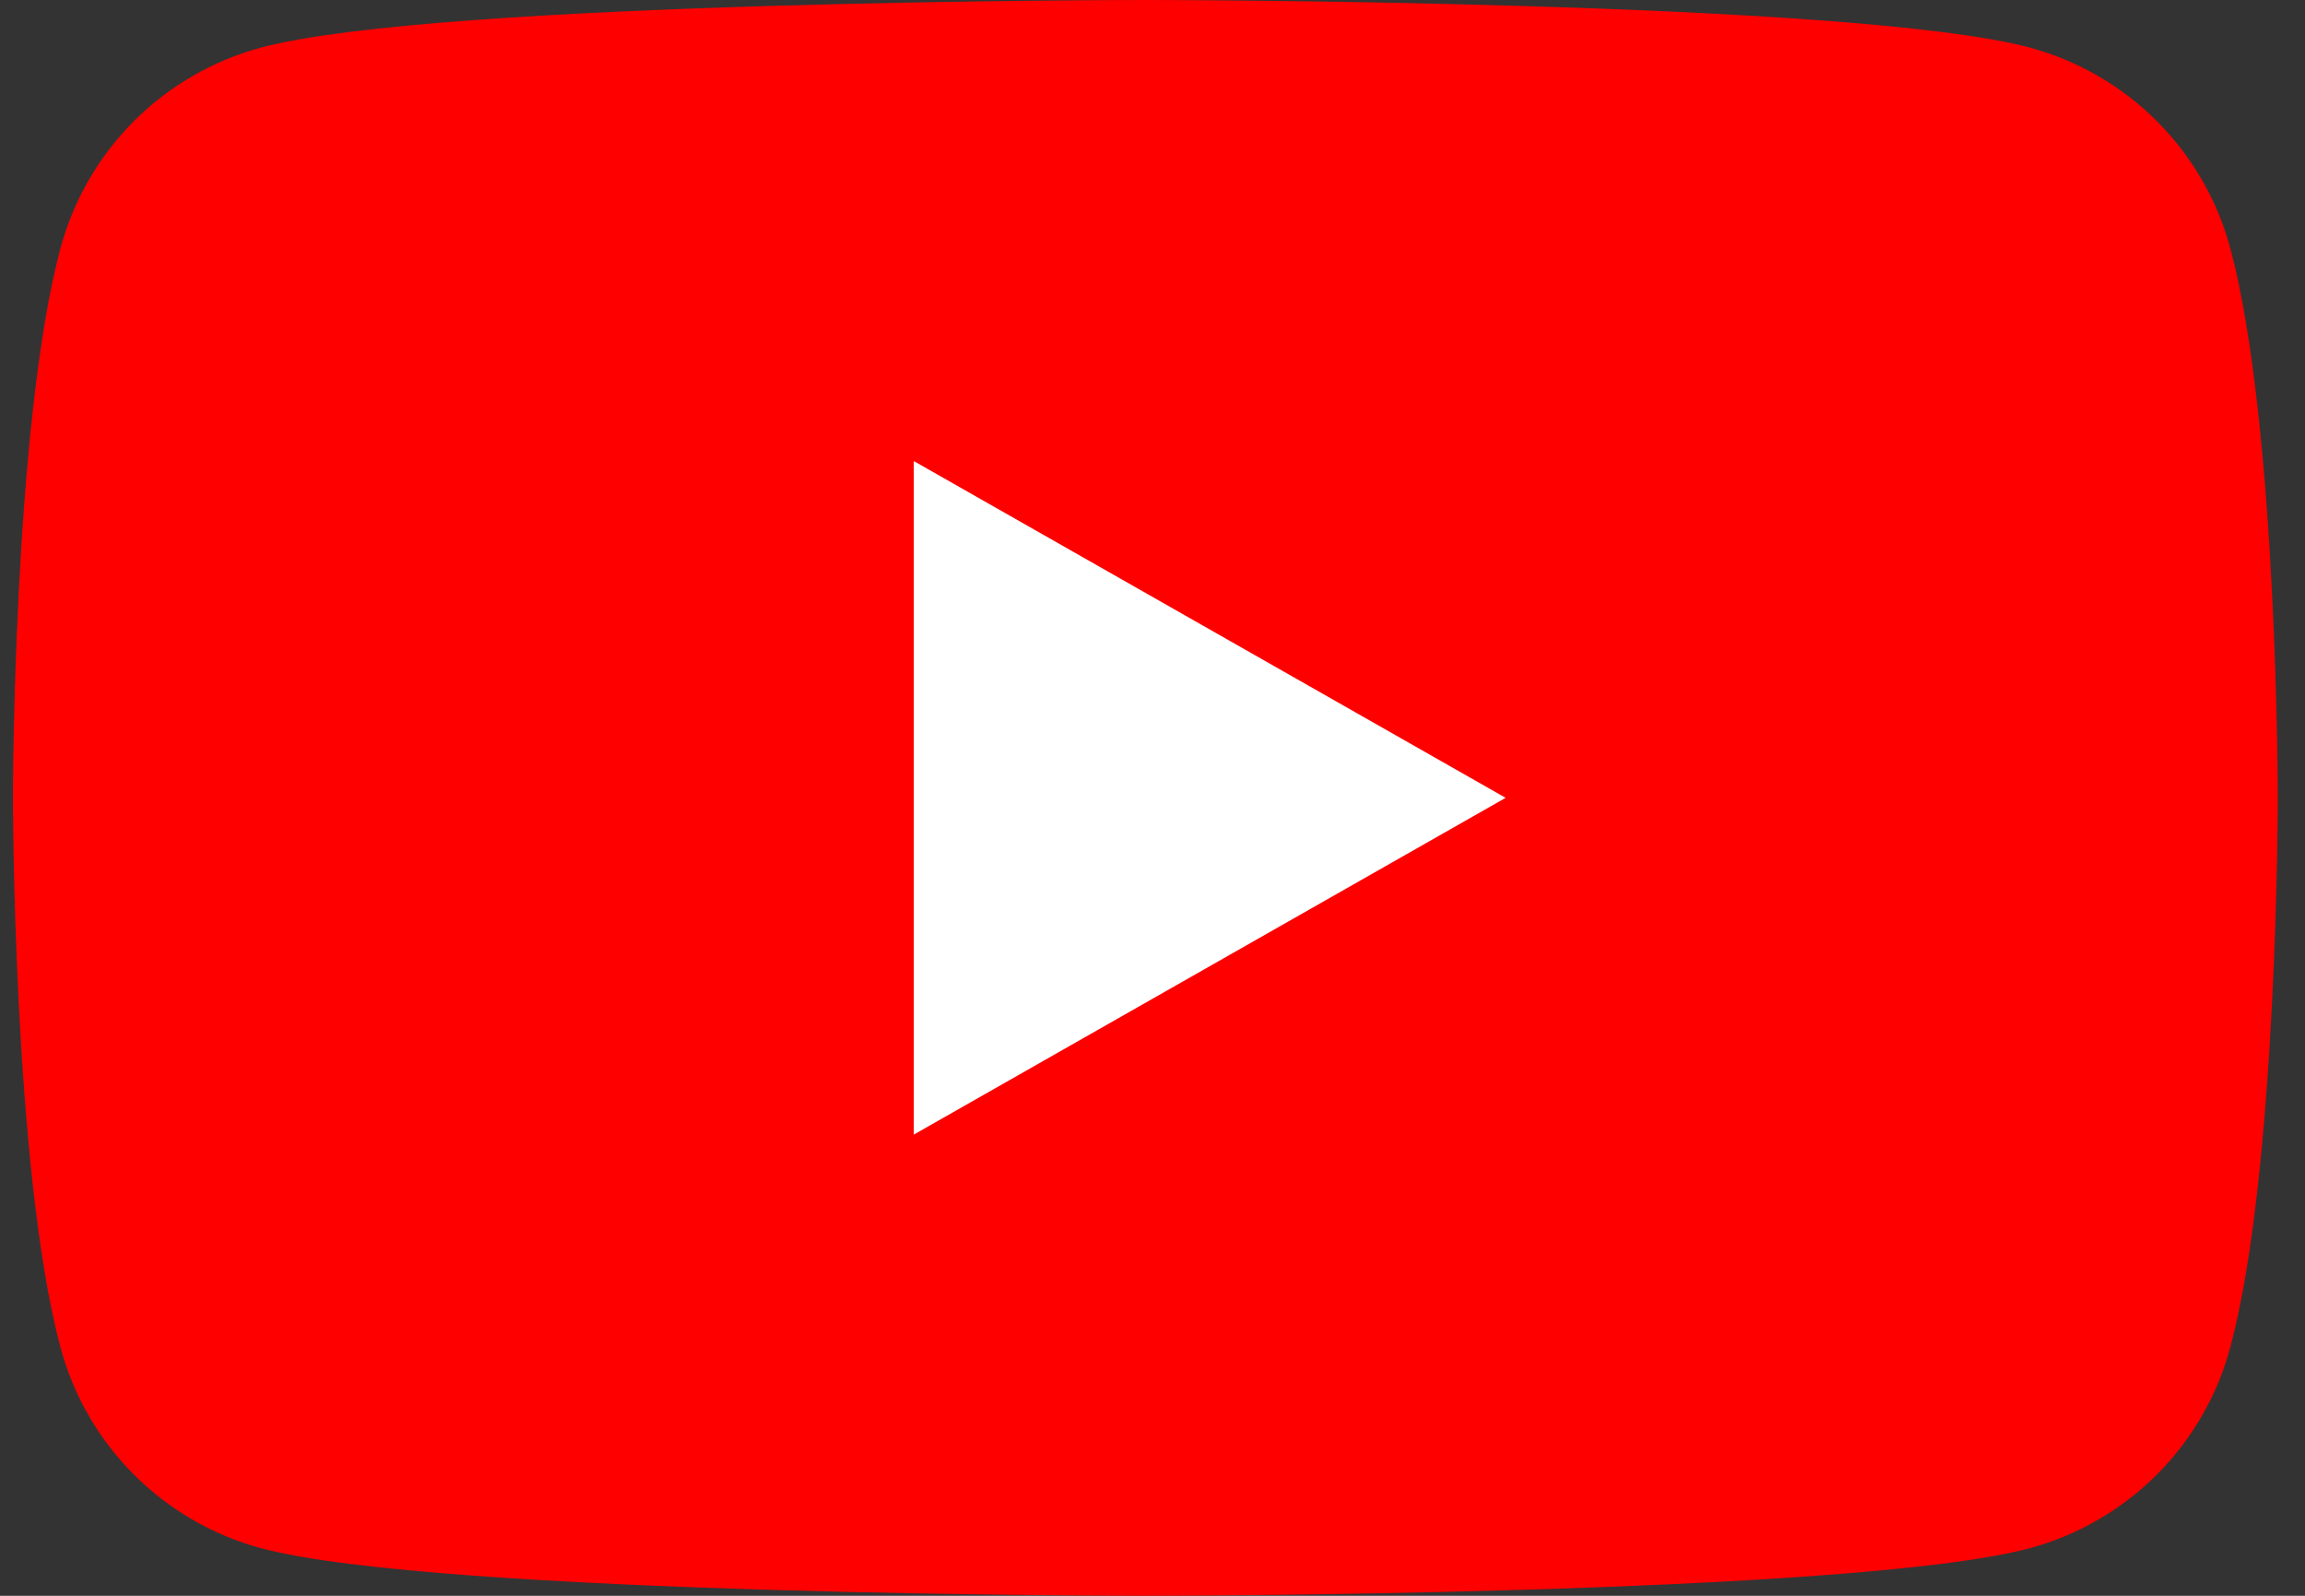 <svg width="39" height="27" viewBox="0 0 39 27" fill="none" xmlns="http://www.w3.org/2000/svg">
<rect x="0" y="0" width="39" height="27" fill="#333333" stroke="none"/>
<path d="M37.74 4.215C37.524 3.4 37.096 2.656 36.502 2.058C35.907 1.46 35.165 1.029 34.351 0.807C31.355 0 19.38 0 19.38 0C19.38 0 7.404 0 4.408 0.807C3.594 1.029 2.852 1.46 2.257 2.058C1.663 2.656 1.236 3.4 1.019 4.215C0.219 7.224 0.219 13.499 0.219 13.499C0.219 13.499 0.219 19.776 1.019 22.782C1.235 23.598 1.662 24.342 2.257 24.941C2.852 25.539 3.594 25.971 4.408 26.193C7.404 27 19.38 27 19.38 27C19.38 27 31.355 27 34.351 26.193C35.166 25.971 35.907 25.539 36.502 24.941C37.097 24.342 37.524 23.598 37.74 22.782C38.54 19.776 38.54 13.499 38.54 13.499C38.54 13.499 38.54 7.224 37.74 4.215Z" fill="#FF0000"/>
<path d="M15.461 19.197L25.475 13.499L15.461 7.801V19.197Z" fill="white"/>
</svg>
